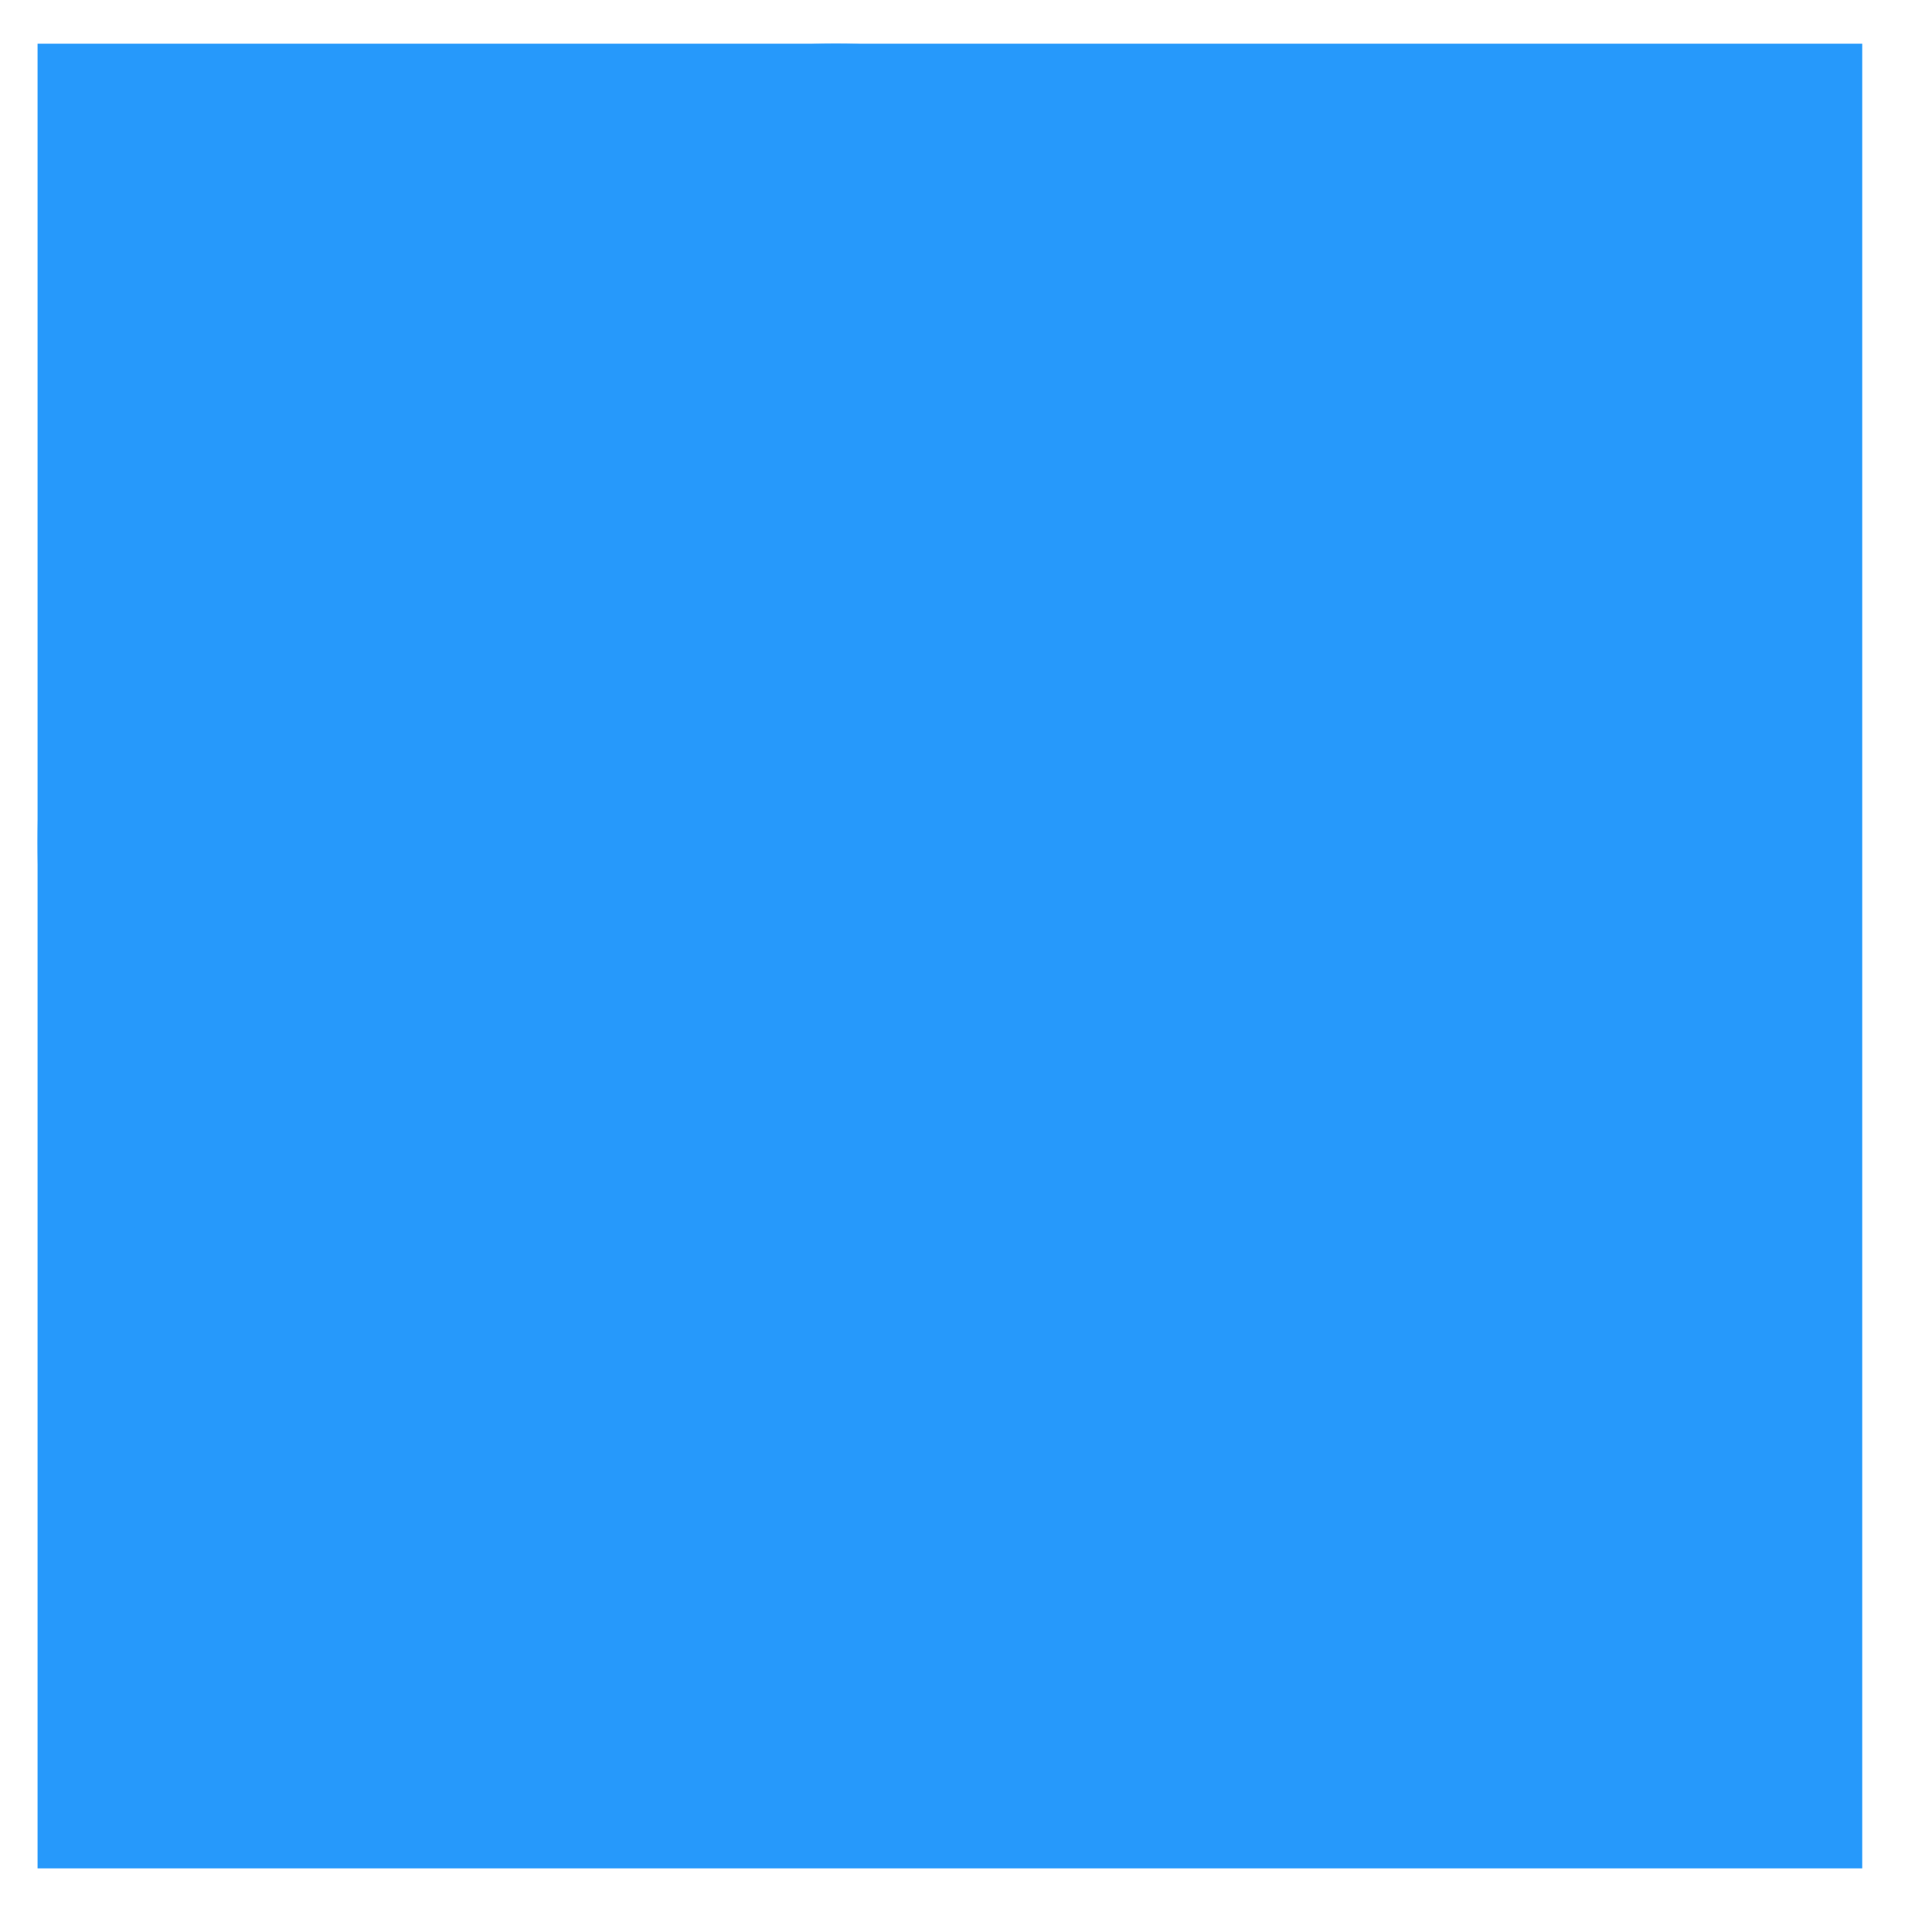 <svg xmlns="http://www.w3.org/2000/svg" width="18" height="18" viewBox="0 0 18 18" fill="none">
  <g clip-path="url(#clip0_1_1051)">
    <rect x="0.35" y="0.407" width="17" height="17" fill="#2699FB"/>
    <path d="M17.243 15.814L13.737 12.307C14.693 11.033 15.225 9.545 15.225 7.845C15.225 3.701 11.931 0.407 7.787 0.407C3.643 0.407 0.35 3.701 0.35 7.845C0.35 11.989 3.643 15.283 7.787 15.283C9.487 15.283 10.975 14.751 12.25 13.795L15.756 17.301L17.243 15.814ZM2.475 7.845C2.475 4.87 4.812 2.532 7.787 2.532C10.762 2.532 13.1 4.87 13.1 7.845C13.1 10.82 10.762 13.158 7.787 13.158C4.812 13.158 2.475 10.82 2.475 7.845Z" fill="#2699FB"/>
  </g>
  <defs>
    <clipPath id="clip0_1_1051">
      <rect width="17" height="17" fill="white" transform="translate(0.35 0.407)"/>
    </clipPath>
  </defs>
</svg>